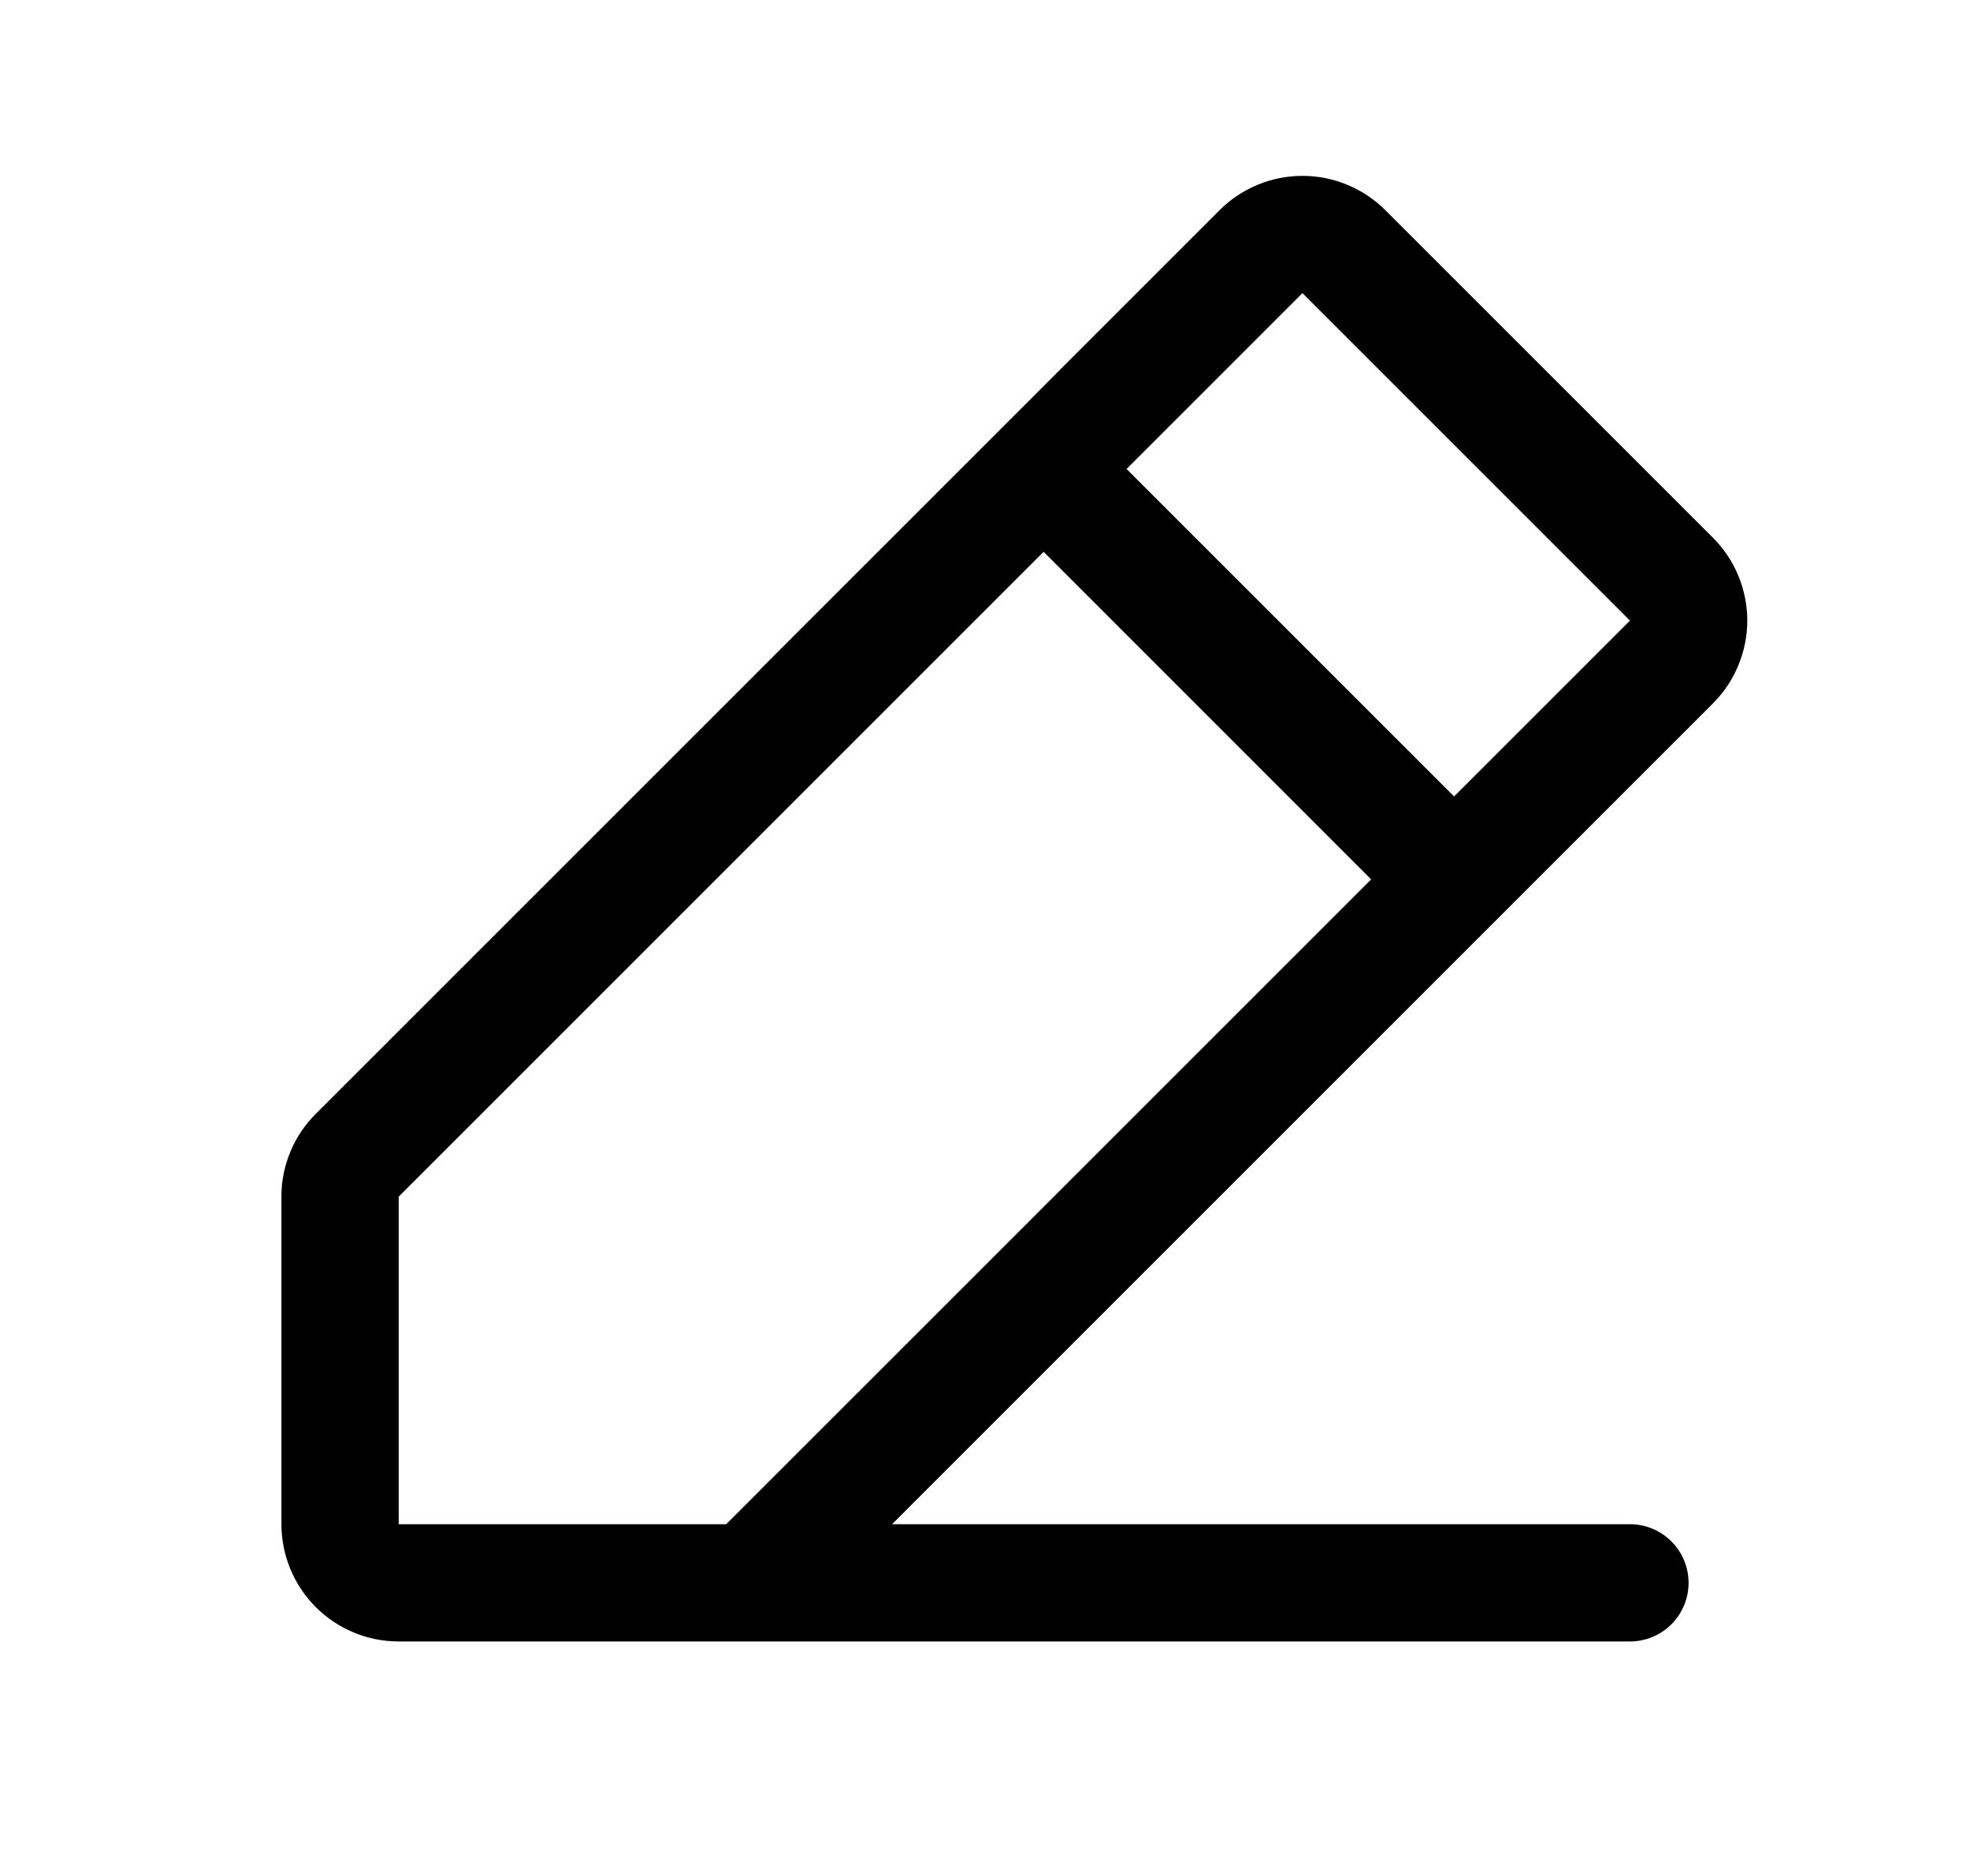 <svg viewBox="0 0 21 20" fill="none" xmlns="http://www.w3.org/2000/svg">
  <path d="M18.259 5.732L14.768 2.241C14.652 2.125 14.514 2.033 14.362 1.97C14.211 1.907 14.048 1.875 13.884 1.875C13.72 1.875 13.557 1.907 13.406 1.97C13.254 2.033 13.116 2.125 13 2.241L3.366 11.875C3.25 11.991 3.157 12.128 3.095 12.28C3.032 12.431 2.999 12.594 3 12.758V16.25C3 16.581 3.132 16.899 3.366 17.134C3.601 17.368 3.918 17.5 4.25 17.5H17.375C17.541 17.5 17.7 17.434 17.817 17.317C17.934 17.2 18 17.041 18 16.875C18 16.709 17.934 16.55 17.817 16.433C17.7 16.316 17.541 16.25 17.375 16.25H9.509L18.259 7.5C18.375 7.384 18.468 7.246 18.53 7.094C18.593 6.943 18.626 6.78 18.626 6.616C18.626 6.452 18.593 6.289 18.53 6.137C18.468 5.986 18.375 5.848 18.259 5.732ZM7.741 16.25H4.25V12.758L11.125 5.883L14.616 9.375L7.741 16.25ZM15.5 8.491L12.009 5L13.884 3.125L17.375 6.616L15.5 8.491Z" fill="currentColor"/>
</svg>
